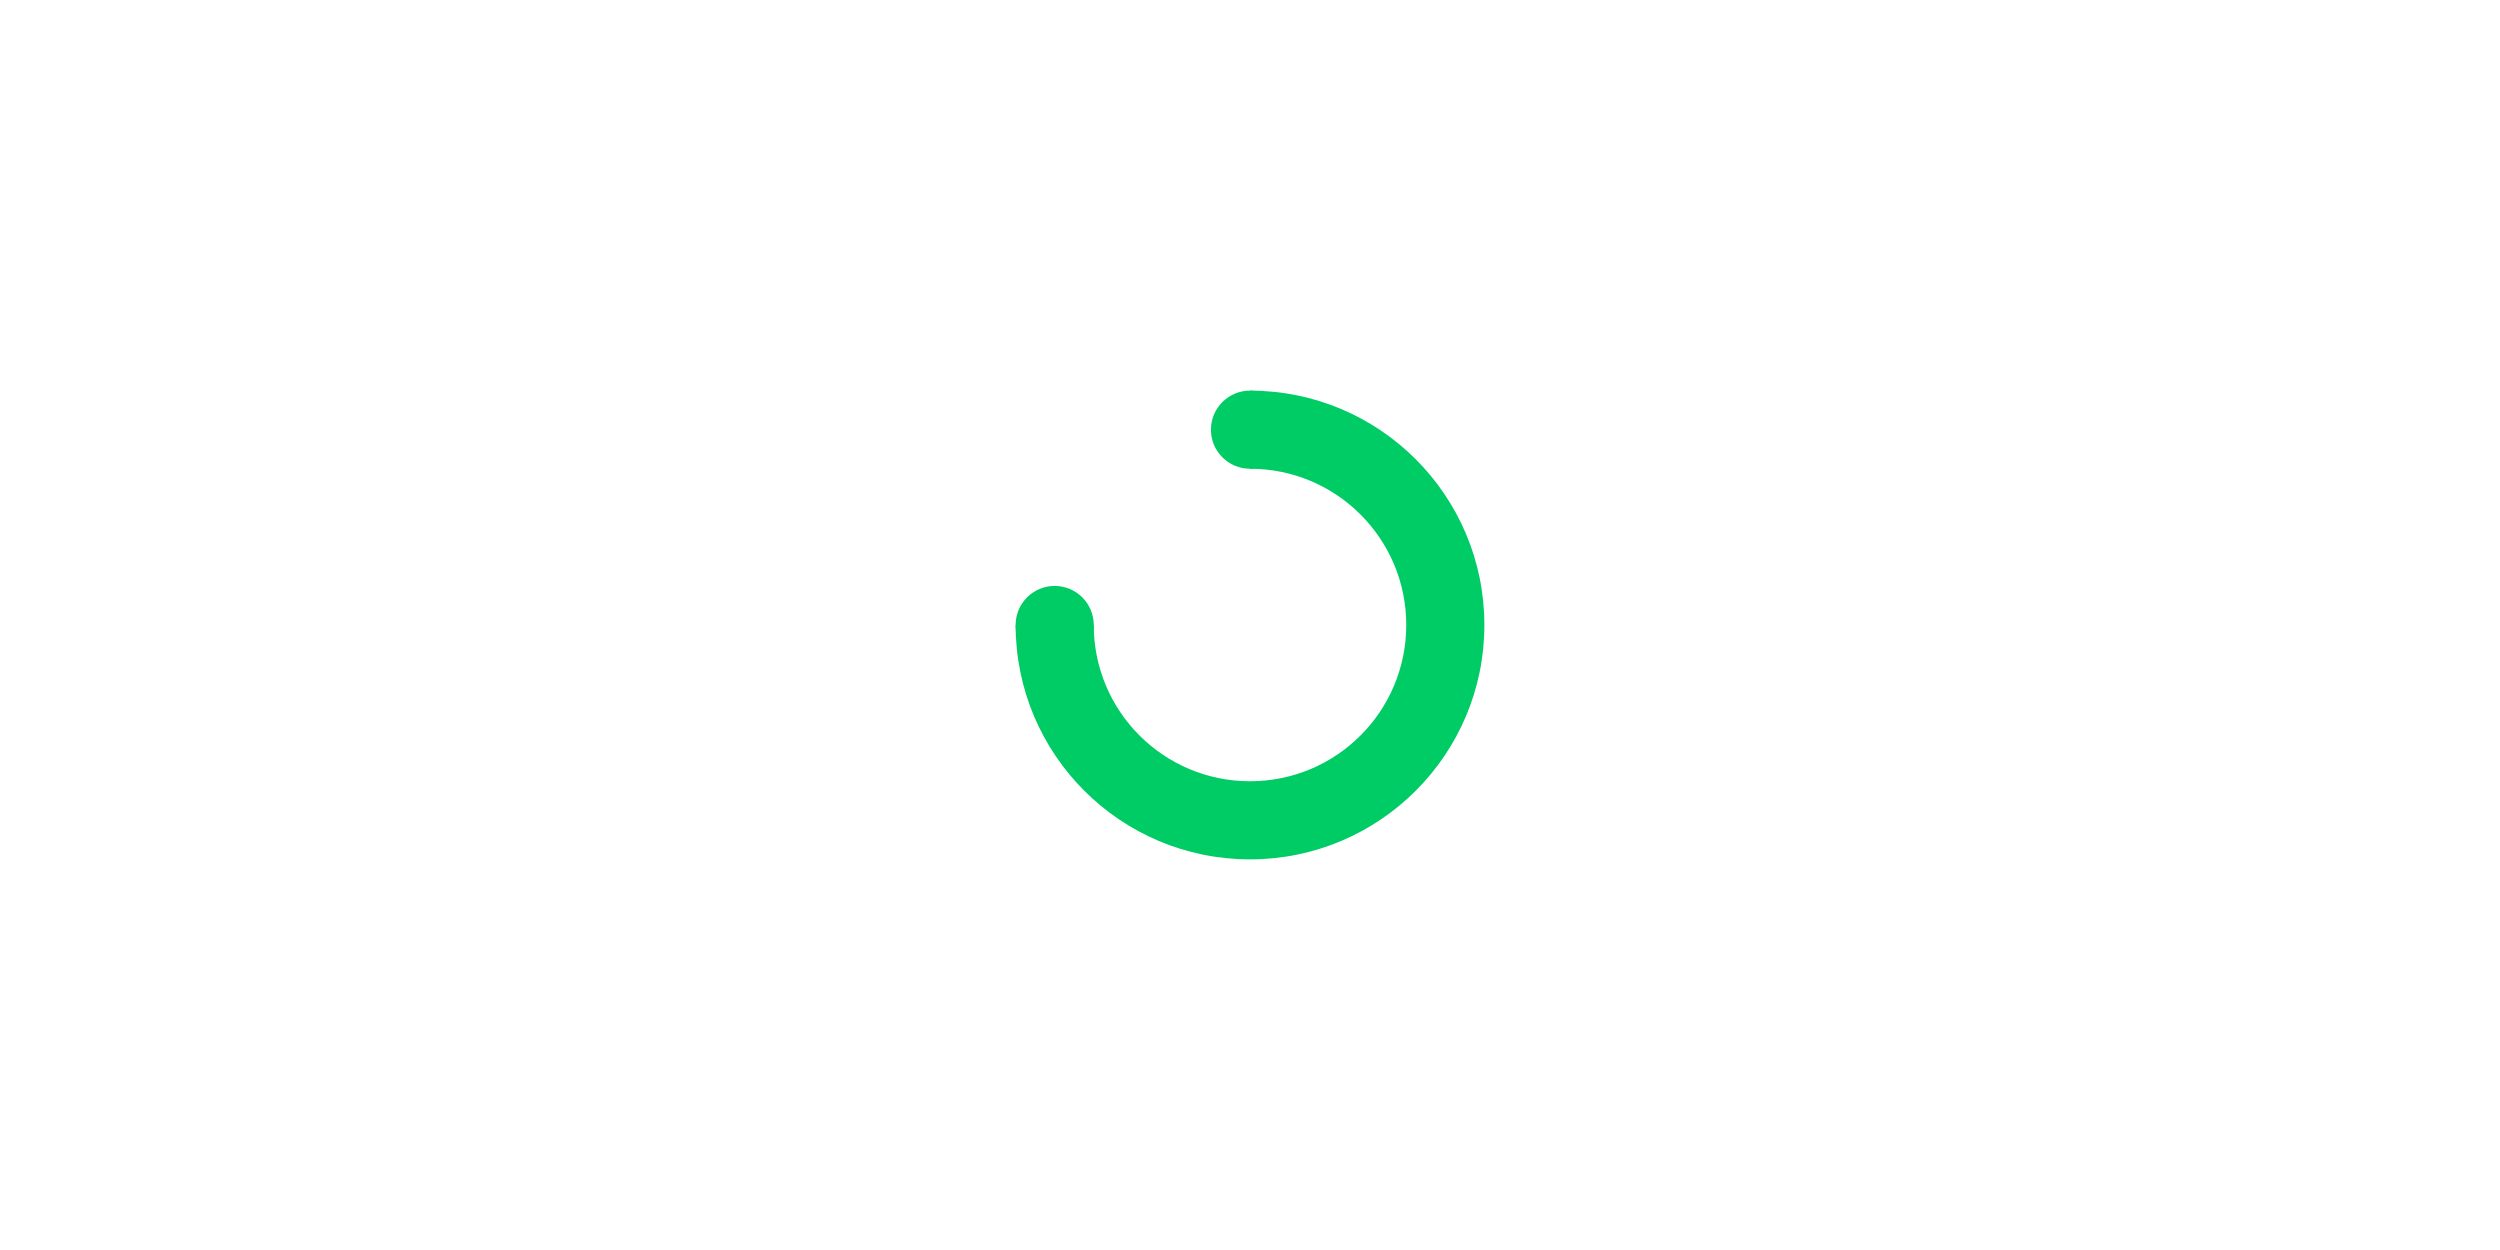 <?xml version="1.0" encoding="UTF-8"?><svg id="a" xmlns="http://www.w3.org/2000/svg" viewBox="0 0 32 16"><path d="m16,5v1c1.105,0,2,.895,2,2s-.895,2-2,2-2-.895-2-2h-1c0,1.657,1.343,3,3,3s3-1.343,3-3-1.343-3-3-3Z" style="fill:#0c6;"/><circle cx="13.5" cy="8" r=".5" style="fill:#0c6;"/><circle cx="16" cy="5.5" r=".5" style="fill:#0c6;"/></svg>